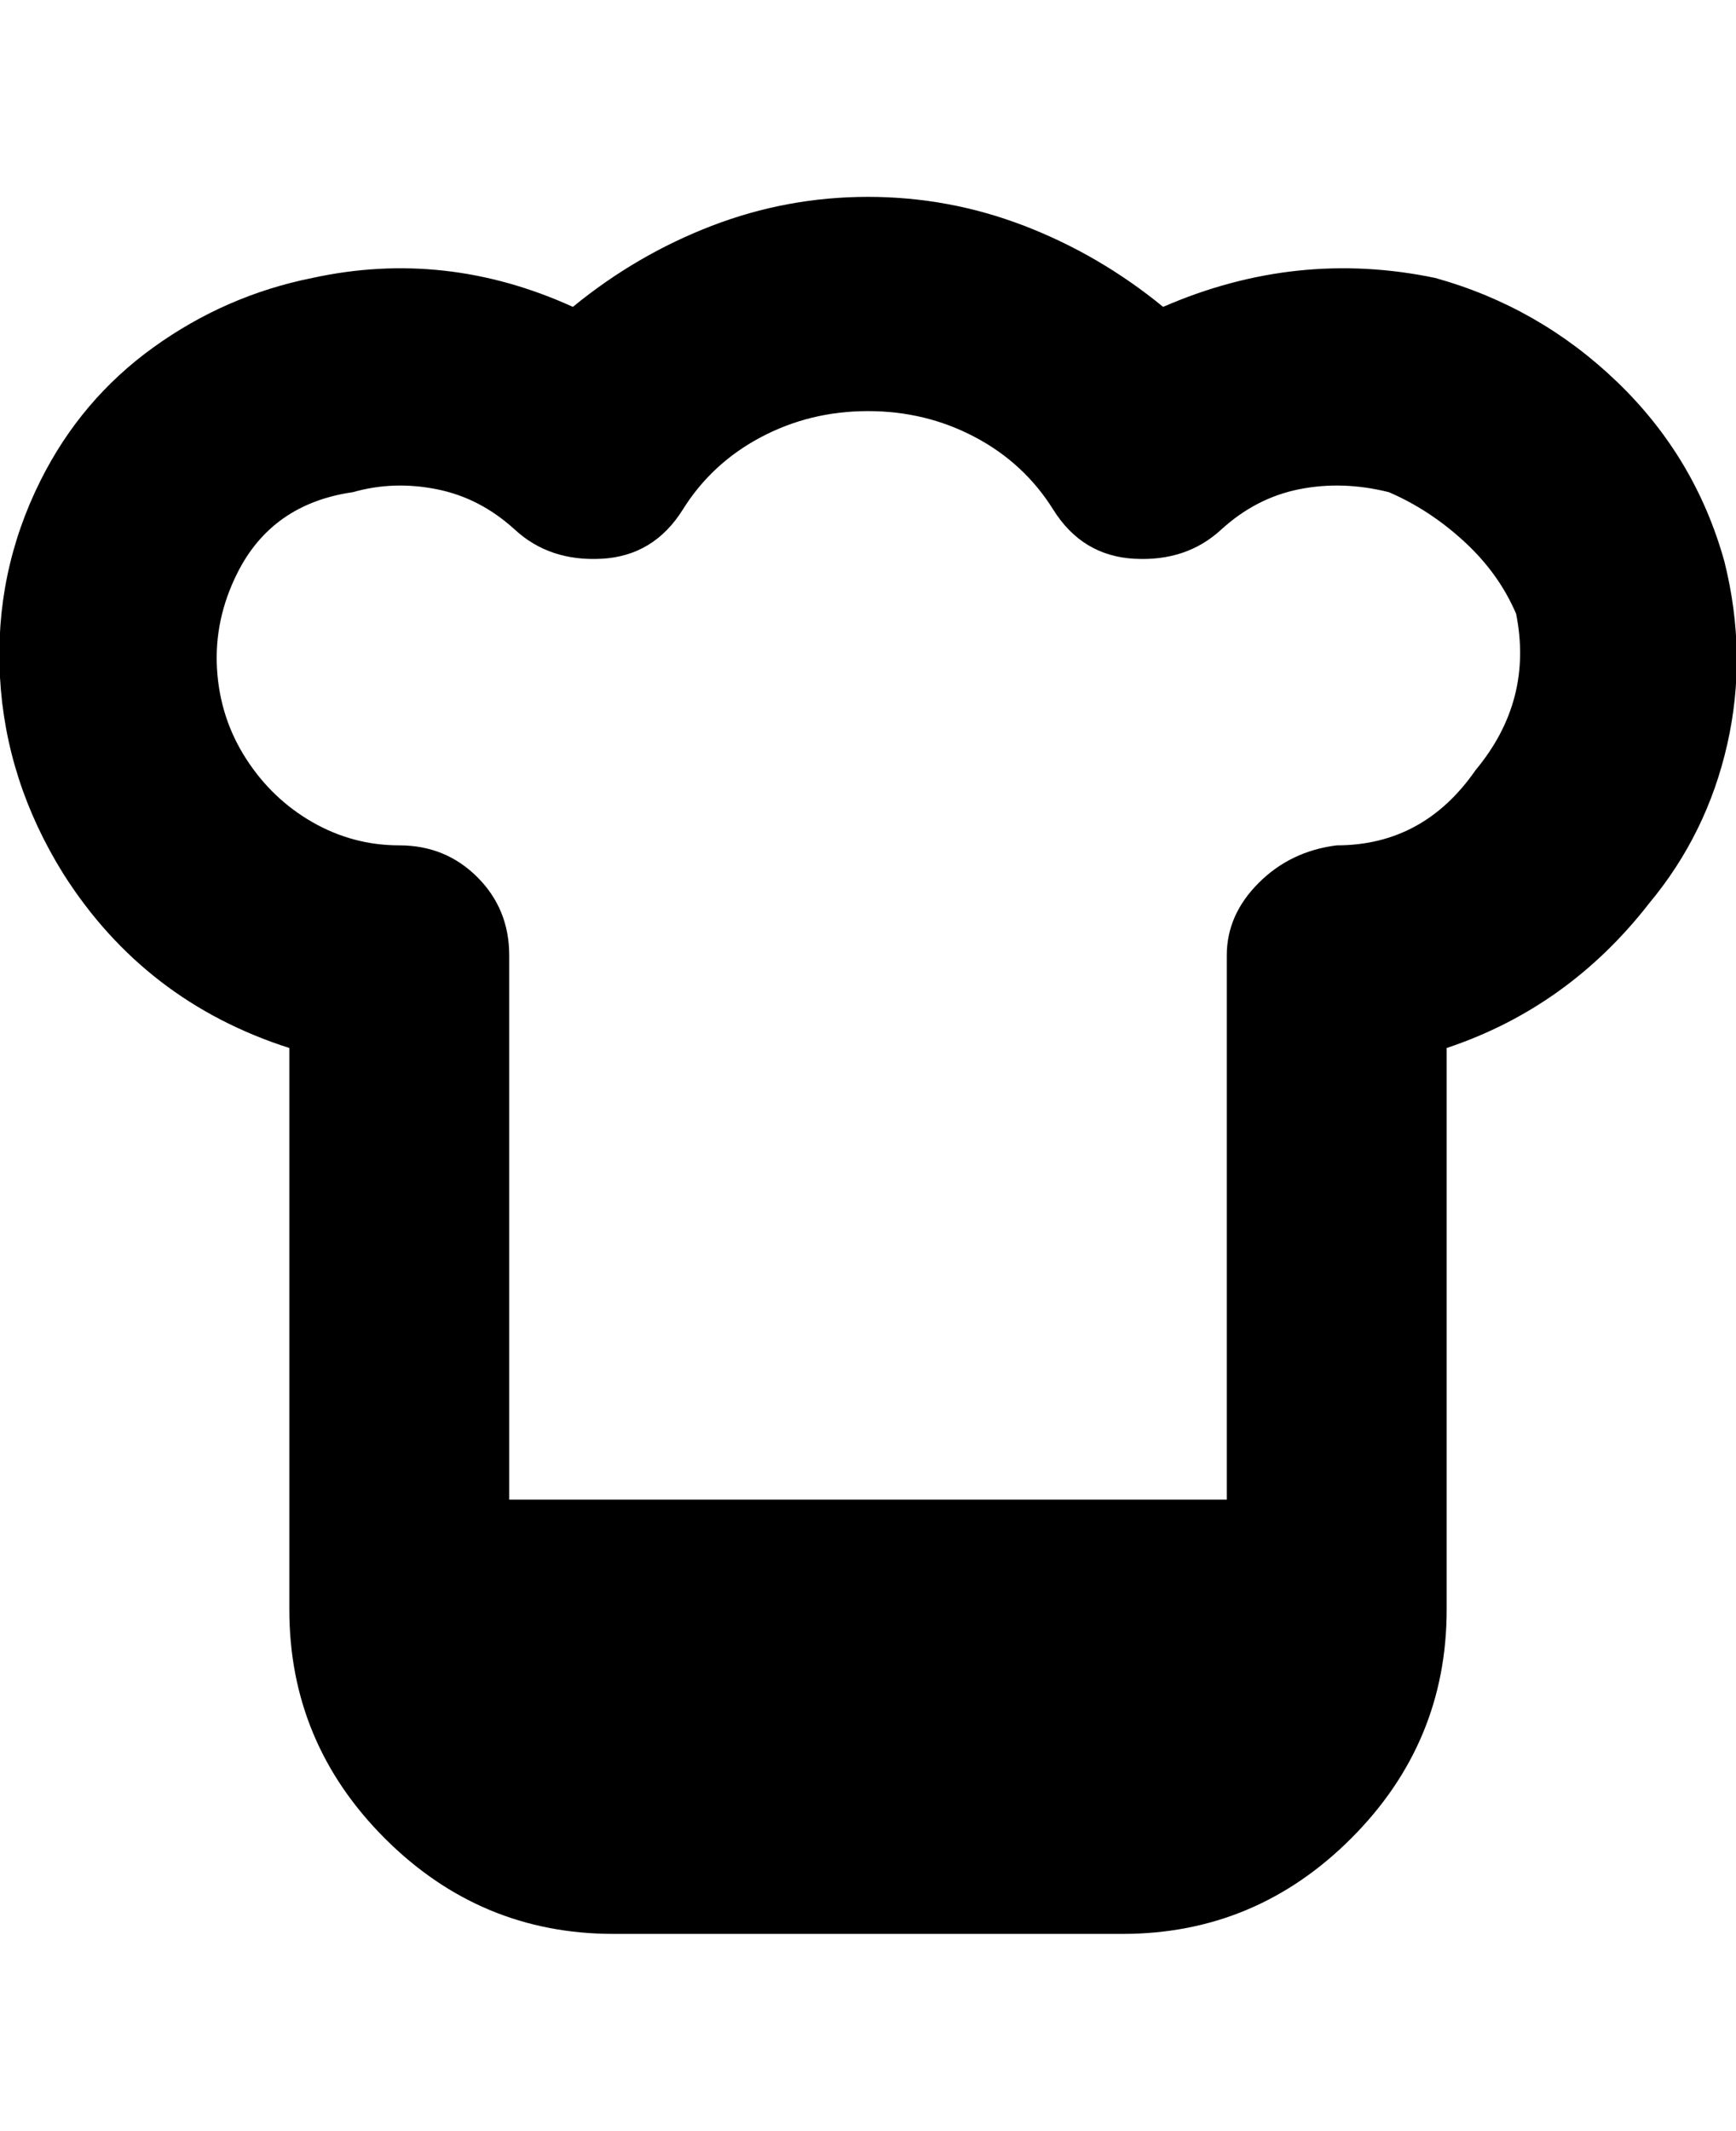 <svg viewBox="0 0 300 368" xmlns="http://www.w3.org/2000/svg"><path d="M298 97q-5-18-18.5-31T248 48q-24-5-47 5-11-9-24-14t-27-5q-14 0-27 5T99 53q-22-10-45-5-15 3-27.5 12T7 83q-8 16-7 34t11 34q14 22 39 30v97q0 23 16.5 39.5T106 334h88q23 0 39.5-16.5T250 278v-97q21-7 35-25 10-12 13.5-27.5T298 97zm-43 36q-9 13-24 13-8 1-13.5 6.5T212 165v94H88v-94q0-8-5.5-13.5T69 146q-8 0-15-4t-11.5-11q-4.5-7-5-15.5T41 99q6-12 20-14 7-2 14.5-.5t13.5 7q6 5.5 15 5t14-8.5q5-8 13.5-12.5T150 71q10 0 18.5 4.5T182 88q5 8 14 8.5t15-5q6-5.5 13.5-7t15.5.5q7 3 13 8.5t9 12.5q3 15-7 27z"/></svg>